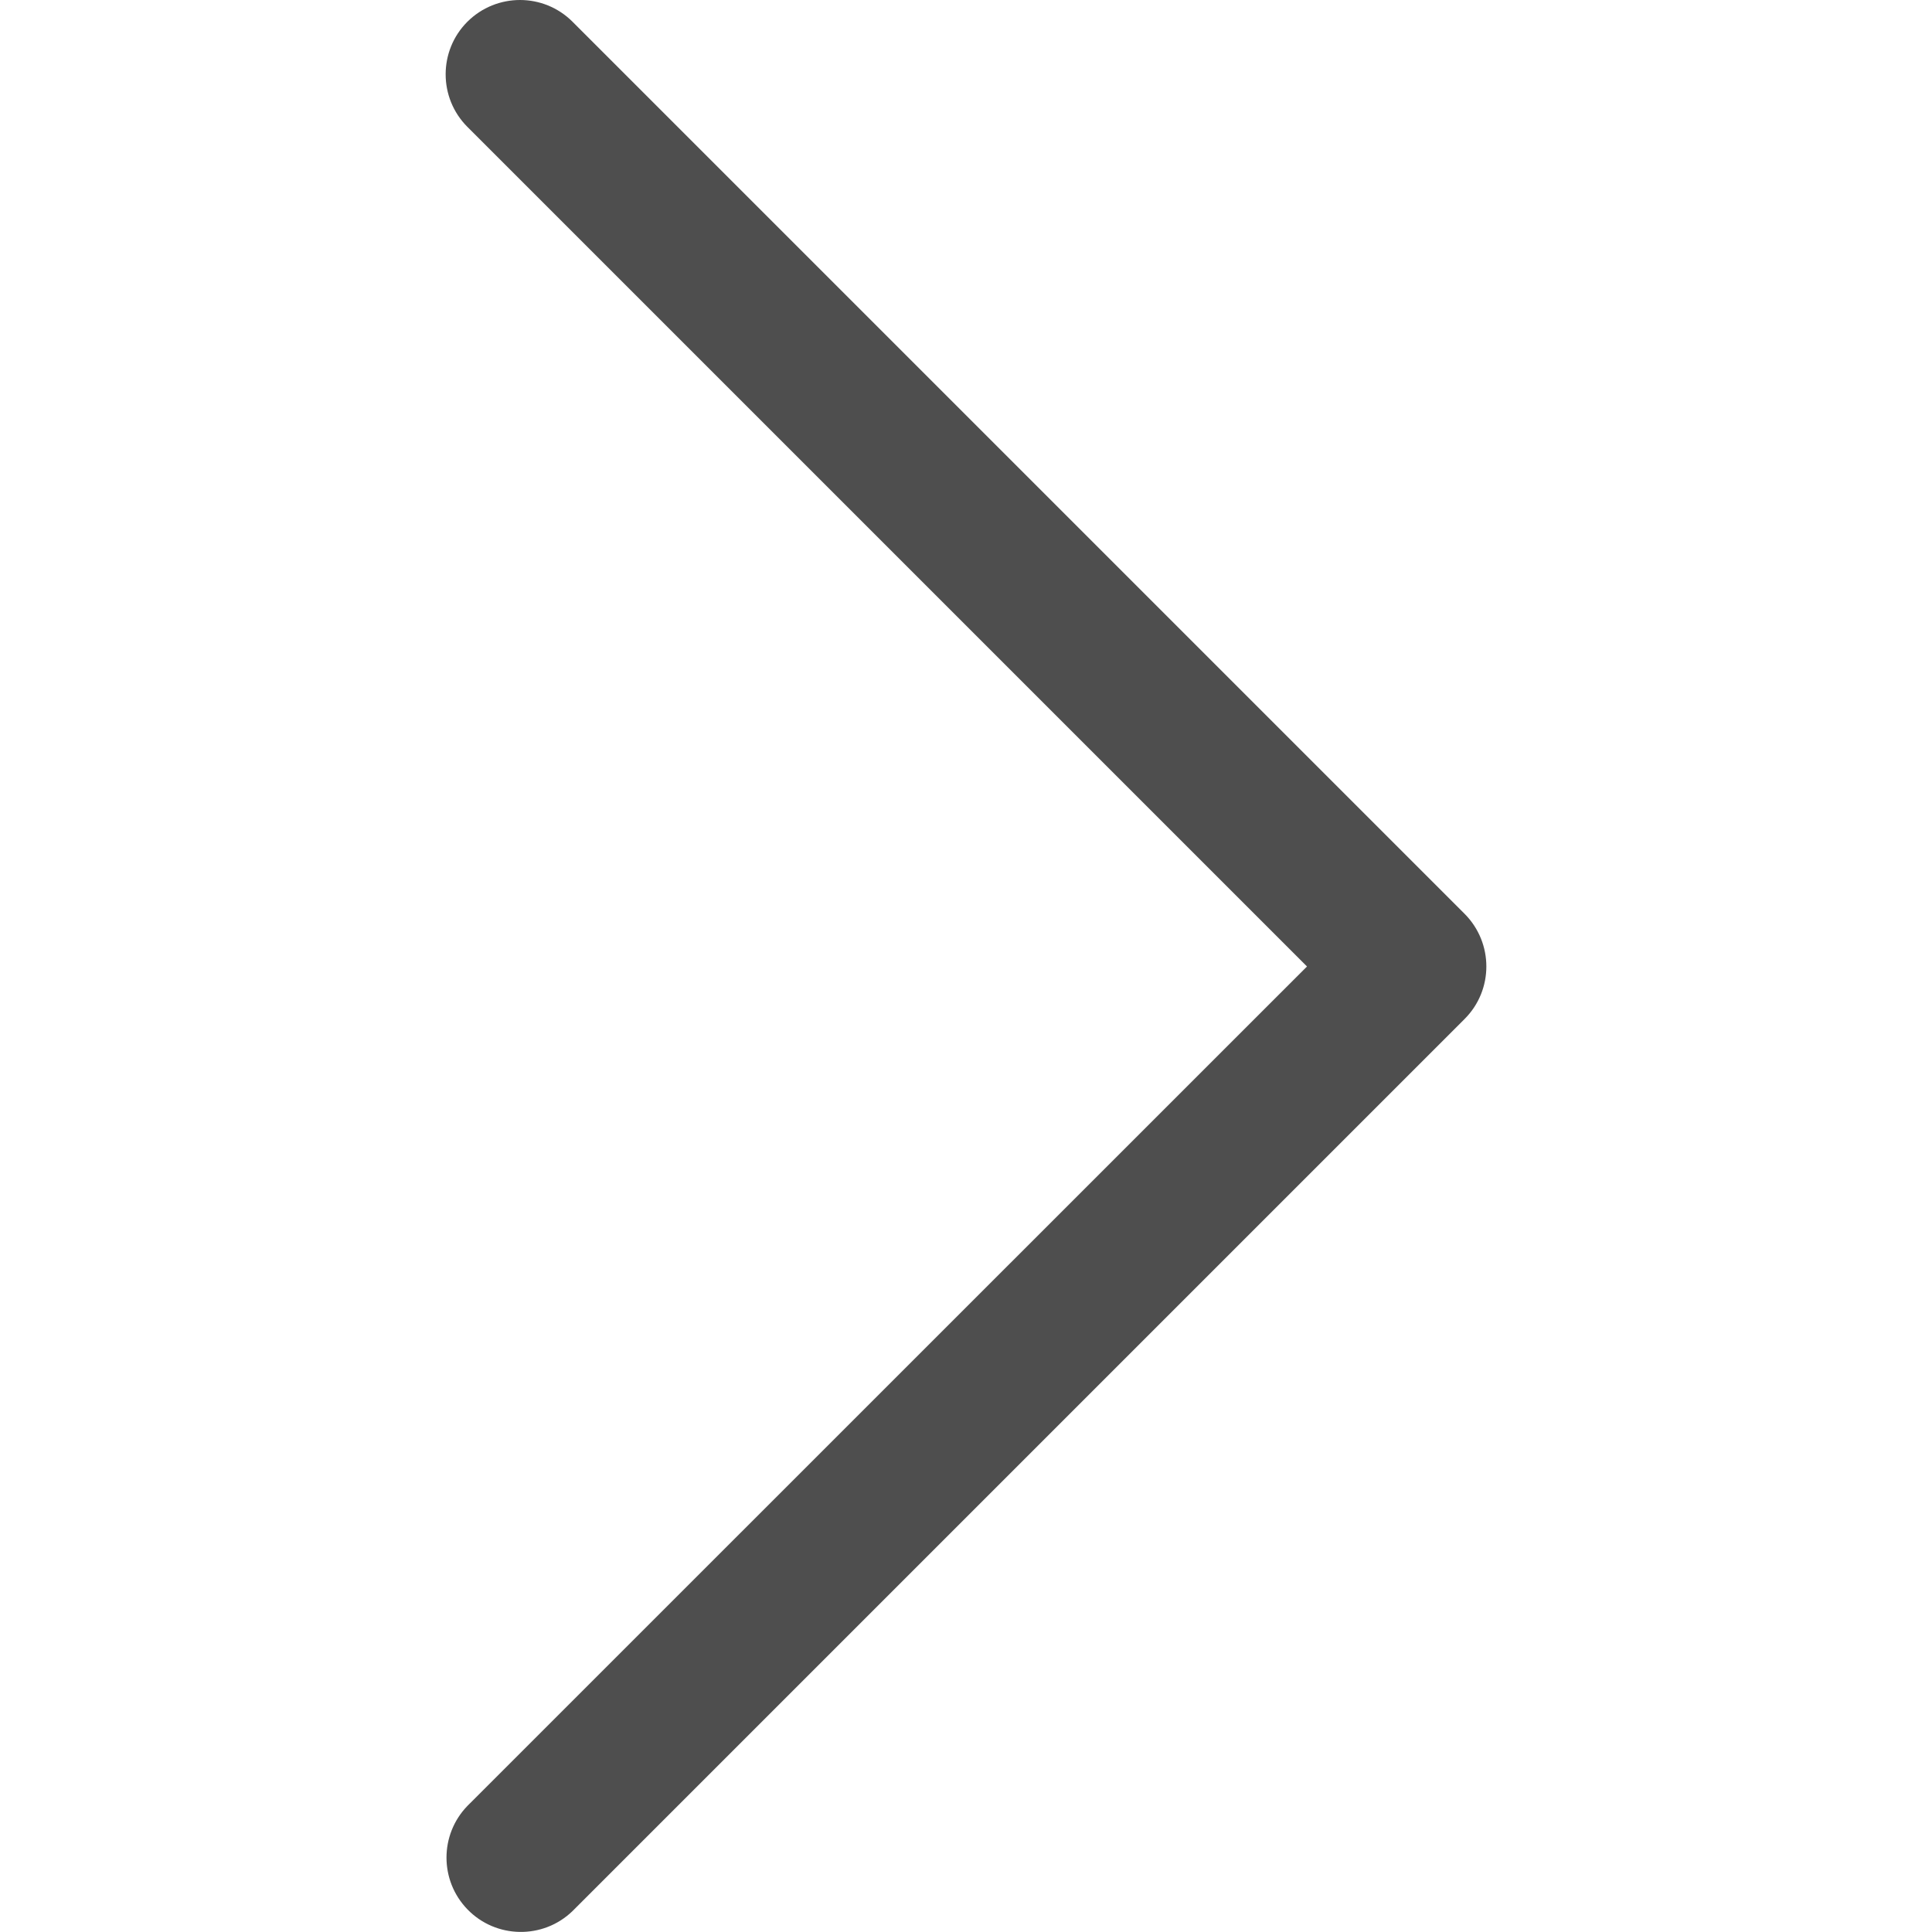 <svg width="12" height="12" viewBox="0 0 12 12" fill="none" xmlns="http://www.w3.org/2000/svg">
<path d="M8.118 6.003L2.903 0.788C2.723 0.608 2.723 0.315 2.903 0.135C3.084 -0.045 3.376 -0.045 3.556 0.135L9.097 5.676C9.277 5.857 9.277 6.149 9.097 6.329L3.556 11.87C3.373 12.047 3.08 12.042 2.903 11.859C2.73 11.68 2.73 11.396 2.903 11.217L8.118 6.003Z" fill="#4E4E4E"/>
</svg>
